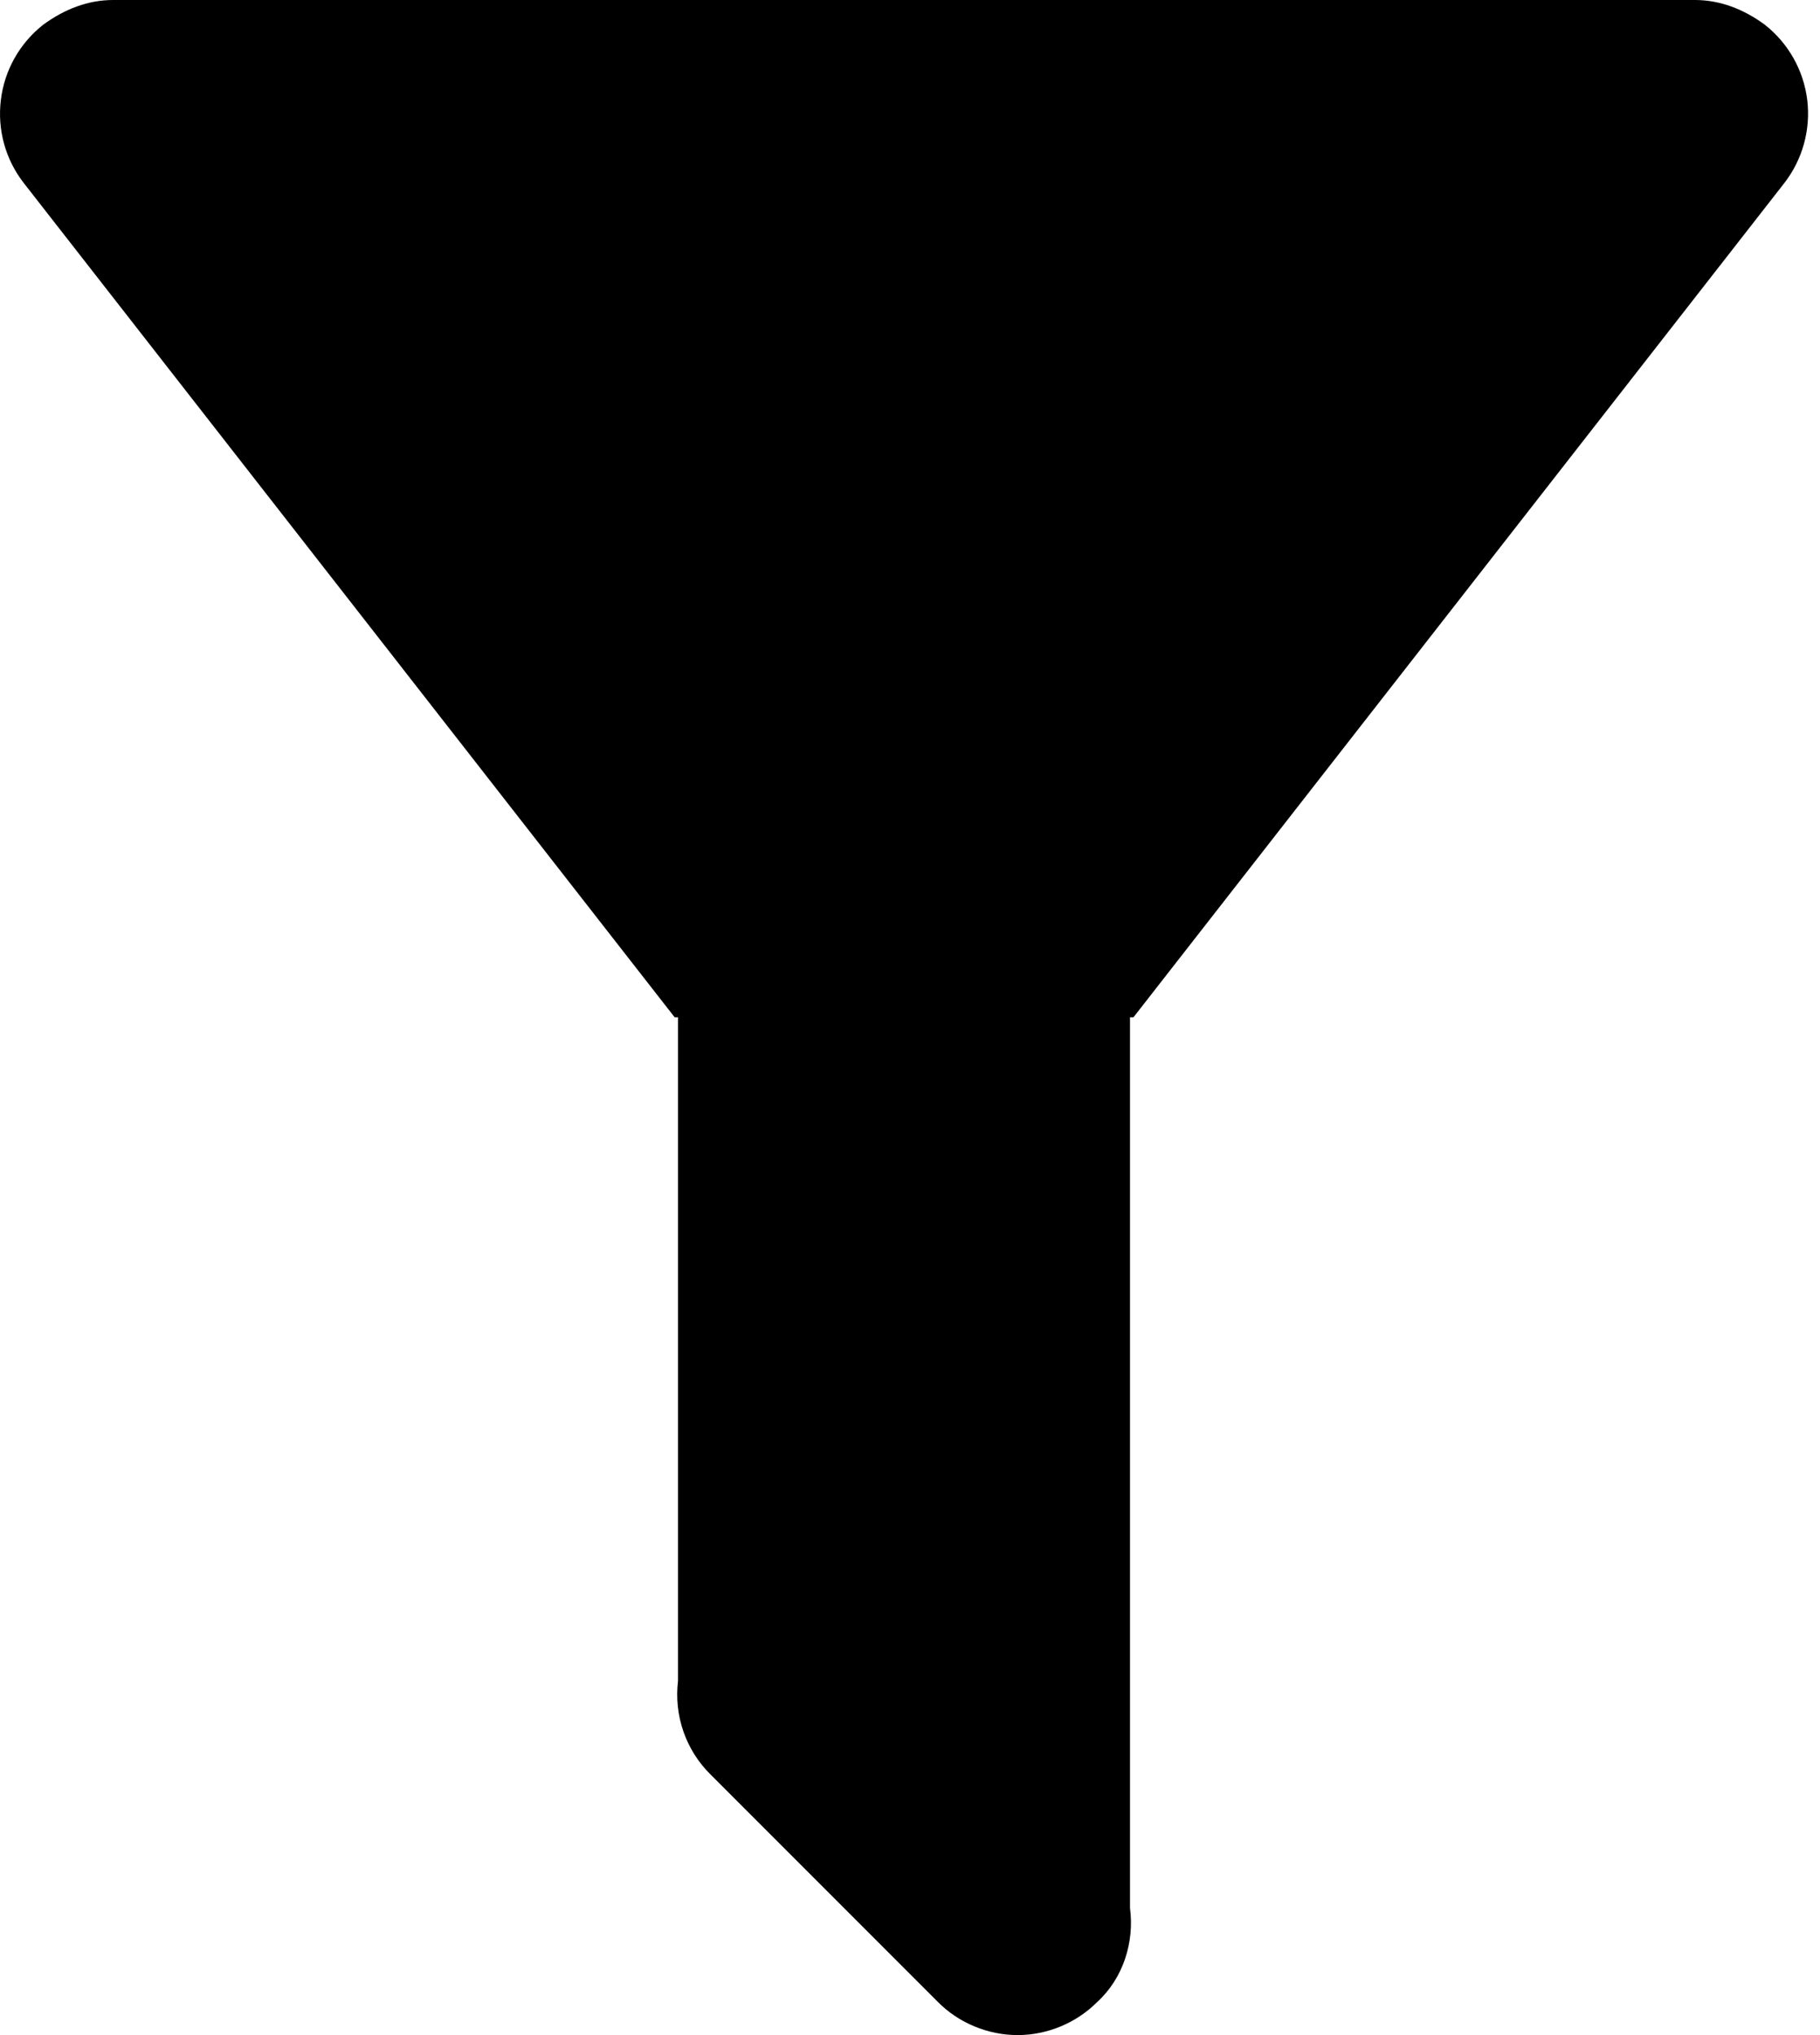 <svg width="17" height="19" viewBox="0 0 17 19" fill="none" xmlns="http://www.w3.org/2000/svg">
<path id="Vector" d="M10.555 9.498V17.815C10.597 18.131 10.492 18.469 10.249 18.691C10.151 18.789 10.035 18.866 9.908 18.919C9.78 18.972 9.643 19 9.505 19C9.367 19 9.23 18.972 9.102 18.919C8.974 18.866 8.858 18.789 8.761 18.691L6.64 16.57C6.524 16.457 6.437 16.319 6.384 16.167C6.331 16.015 6.314 15.853 6.333 15.694V9.498H6.302L0.223 1.71C0.051 1.49 -0.026 1.211 0.008 0.934C0.041 0.657 0.183 0.405 0.402 0.232C0.603 0.084 0.824 0 1.057 0H15.832C16.064 0 16.286 0.084 16.486 0.232C16.705 0.405 16.847 0.657 16.881 0.934C16.914 1.211 16.837 1.49 16.666 1.71L10.587 9.498H10.555Z" fill="black"/>
</svg>
